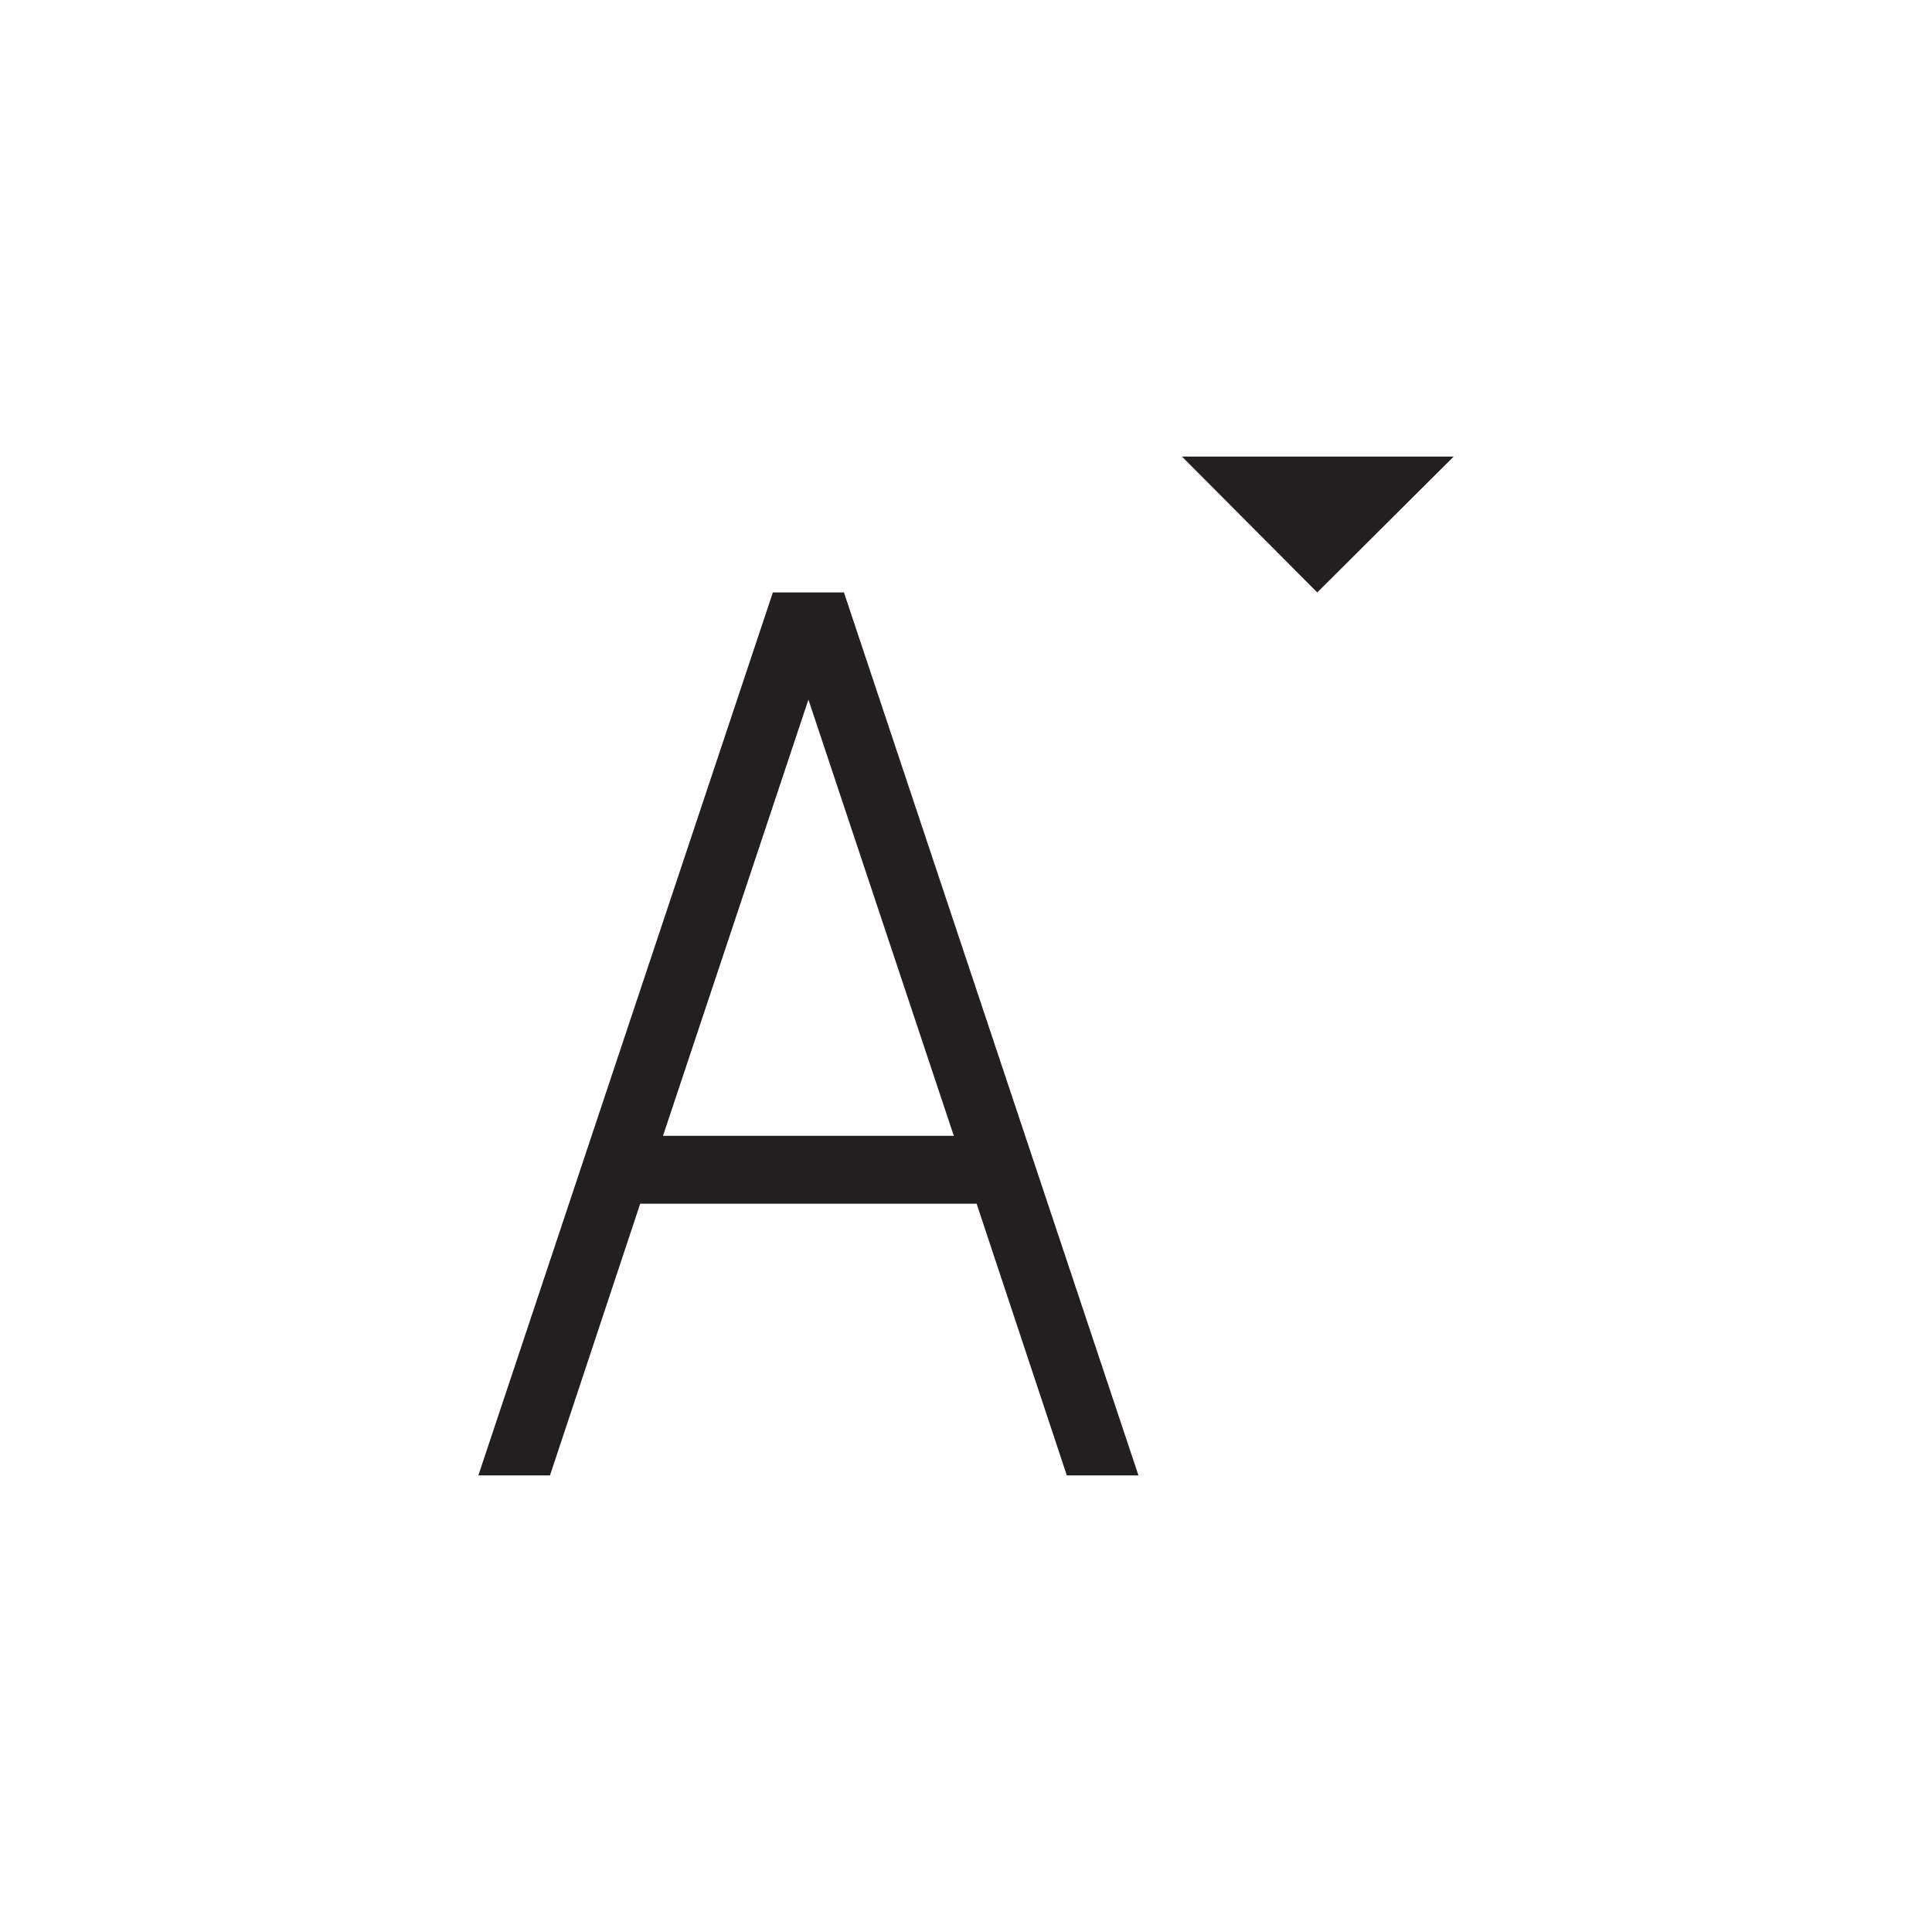 <?xml version="1.0" encoding="utf-8"?>
<!-- Generator: Adobe Illustrator 15.1.0, SVG Export Plug-In . SVG Version: 6.00 Build 0)  -->
<!DOCTYPE svg PUBLIC "-//W3C//DTD SVG 1.0//EN" "http://www.w3.org/TR/2001/REC-SVG-20010904/DTD/svg10.dtd">
<svg version="1.0" id="icon" xmlns="http://www.w3.org/2000/svg" xmlns:xlink="http://www.w3.org/1999/xlink" x="0px" y="0px"
	 width="64px" height="64px" viewBox="0 0 64 64" enable-background="new 0 0 64 64" xml:space="preserve">
<g>
	<path fill="#231F20" d="M25.602,19.625h2.355l9.756,29.25H35.34l-2.988-9H21.207l-2.988,9h-2.373L25.602,19.625z M21.963,37.625
		h9.633l-4.816-14.449L21.963,37.625z M39.154,15.125h9l-4.518,4.5L39.154,15.125z"/>
</g>
</svg>

